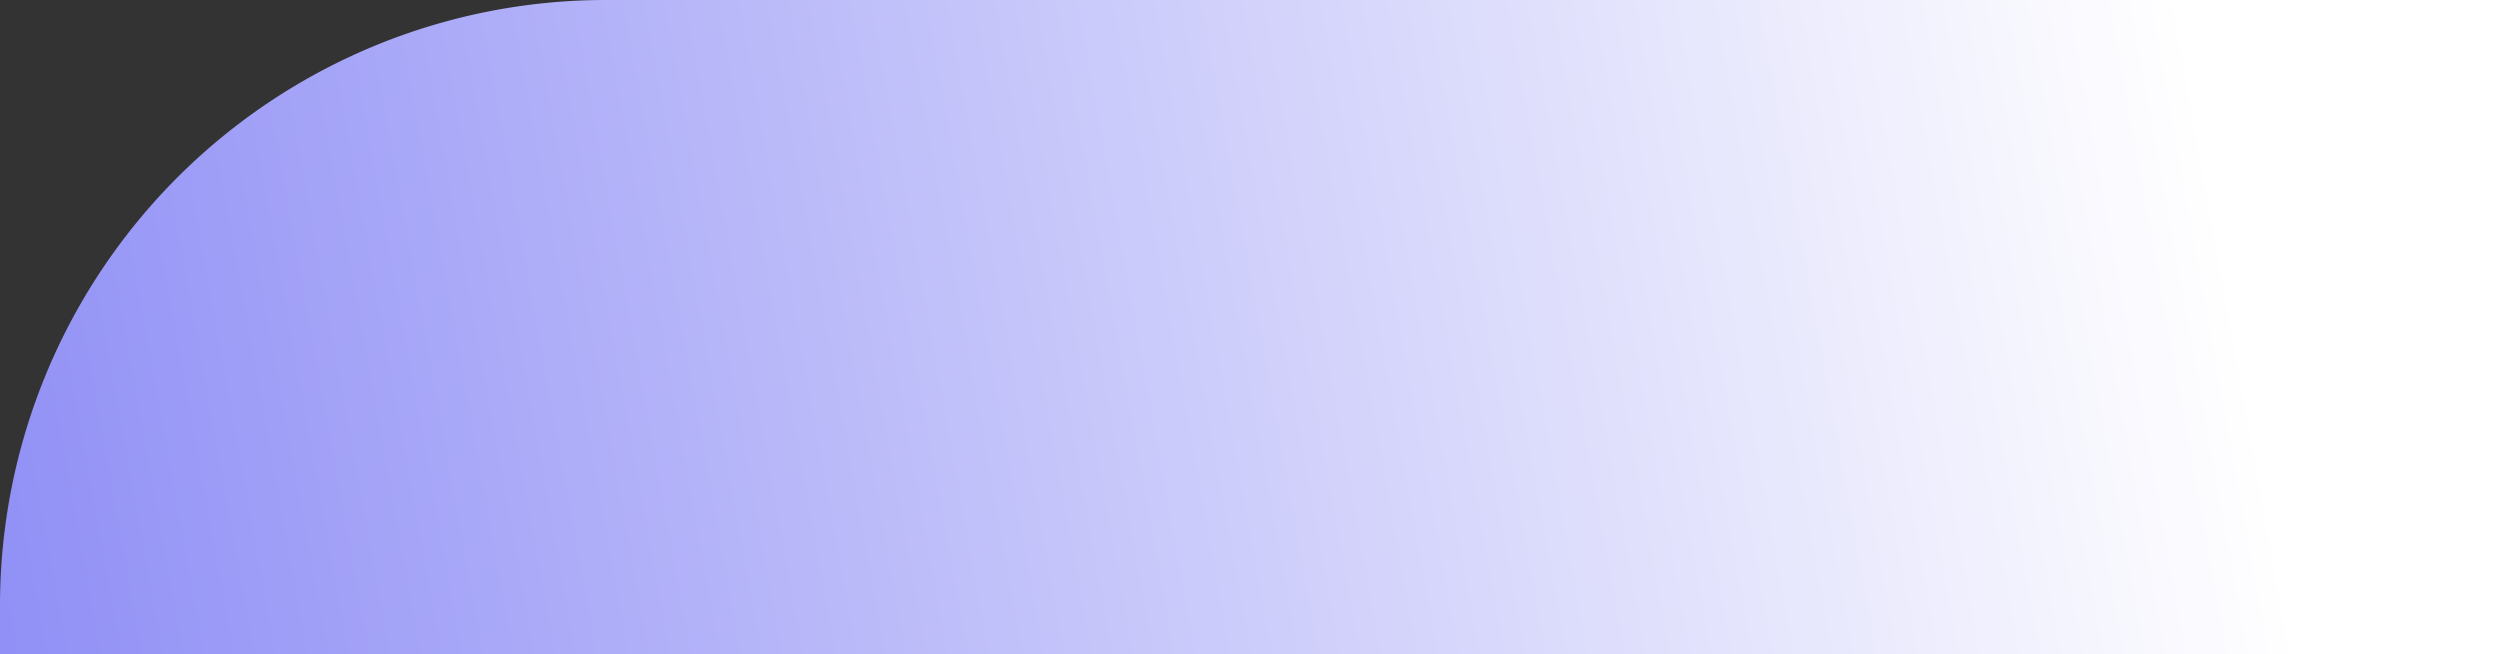 <svg xmlns="http://www.w3.org/2000/svg" xmlns:xlink="http://www.w3.org/1999/xlink" width="1135" height="297" viewBox="0 0 1135 297">
  <rect x="0" y="0" width="1135" height="297" fill="#333333" stroke="none"/>
  <defs>
    <linearGradient id="linear-gradient" x1="-0.578" y1="0.569" x2="0.893" y2="0.5" gradientUnits="objectBoundingBox">
      <stop offset="0" stop-color="#fff"/>
      <stop offset="0" stop-color="#4c4bf0"/>
      <stop offset="1" stop-color="#fff"/>
    </linearGradient>
  </defs>
  <path id="Rectángulo_41034" data-name="Rectángulo 41034" d="M275,0h860a0,0,0,0,1,0,0V297a0,0,0,0,1,0,0H0a0,0,0,0,1,0,0V275A275,275,0,0,1,275,0Z" fill="url(#linear-gradient)"/>
</svg>
